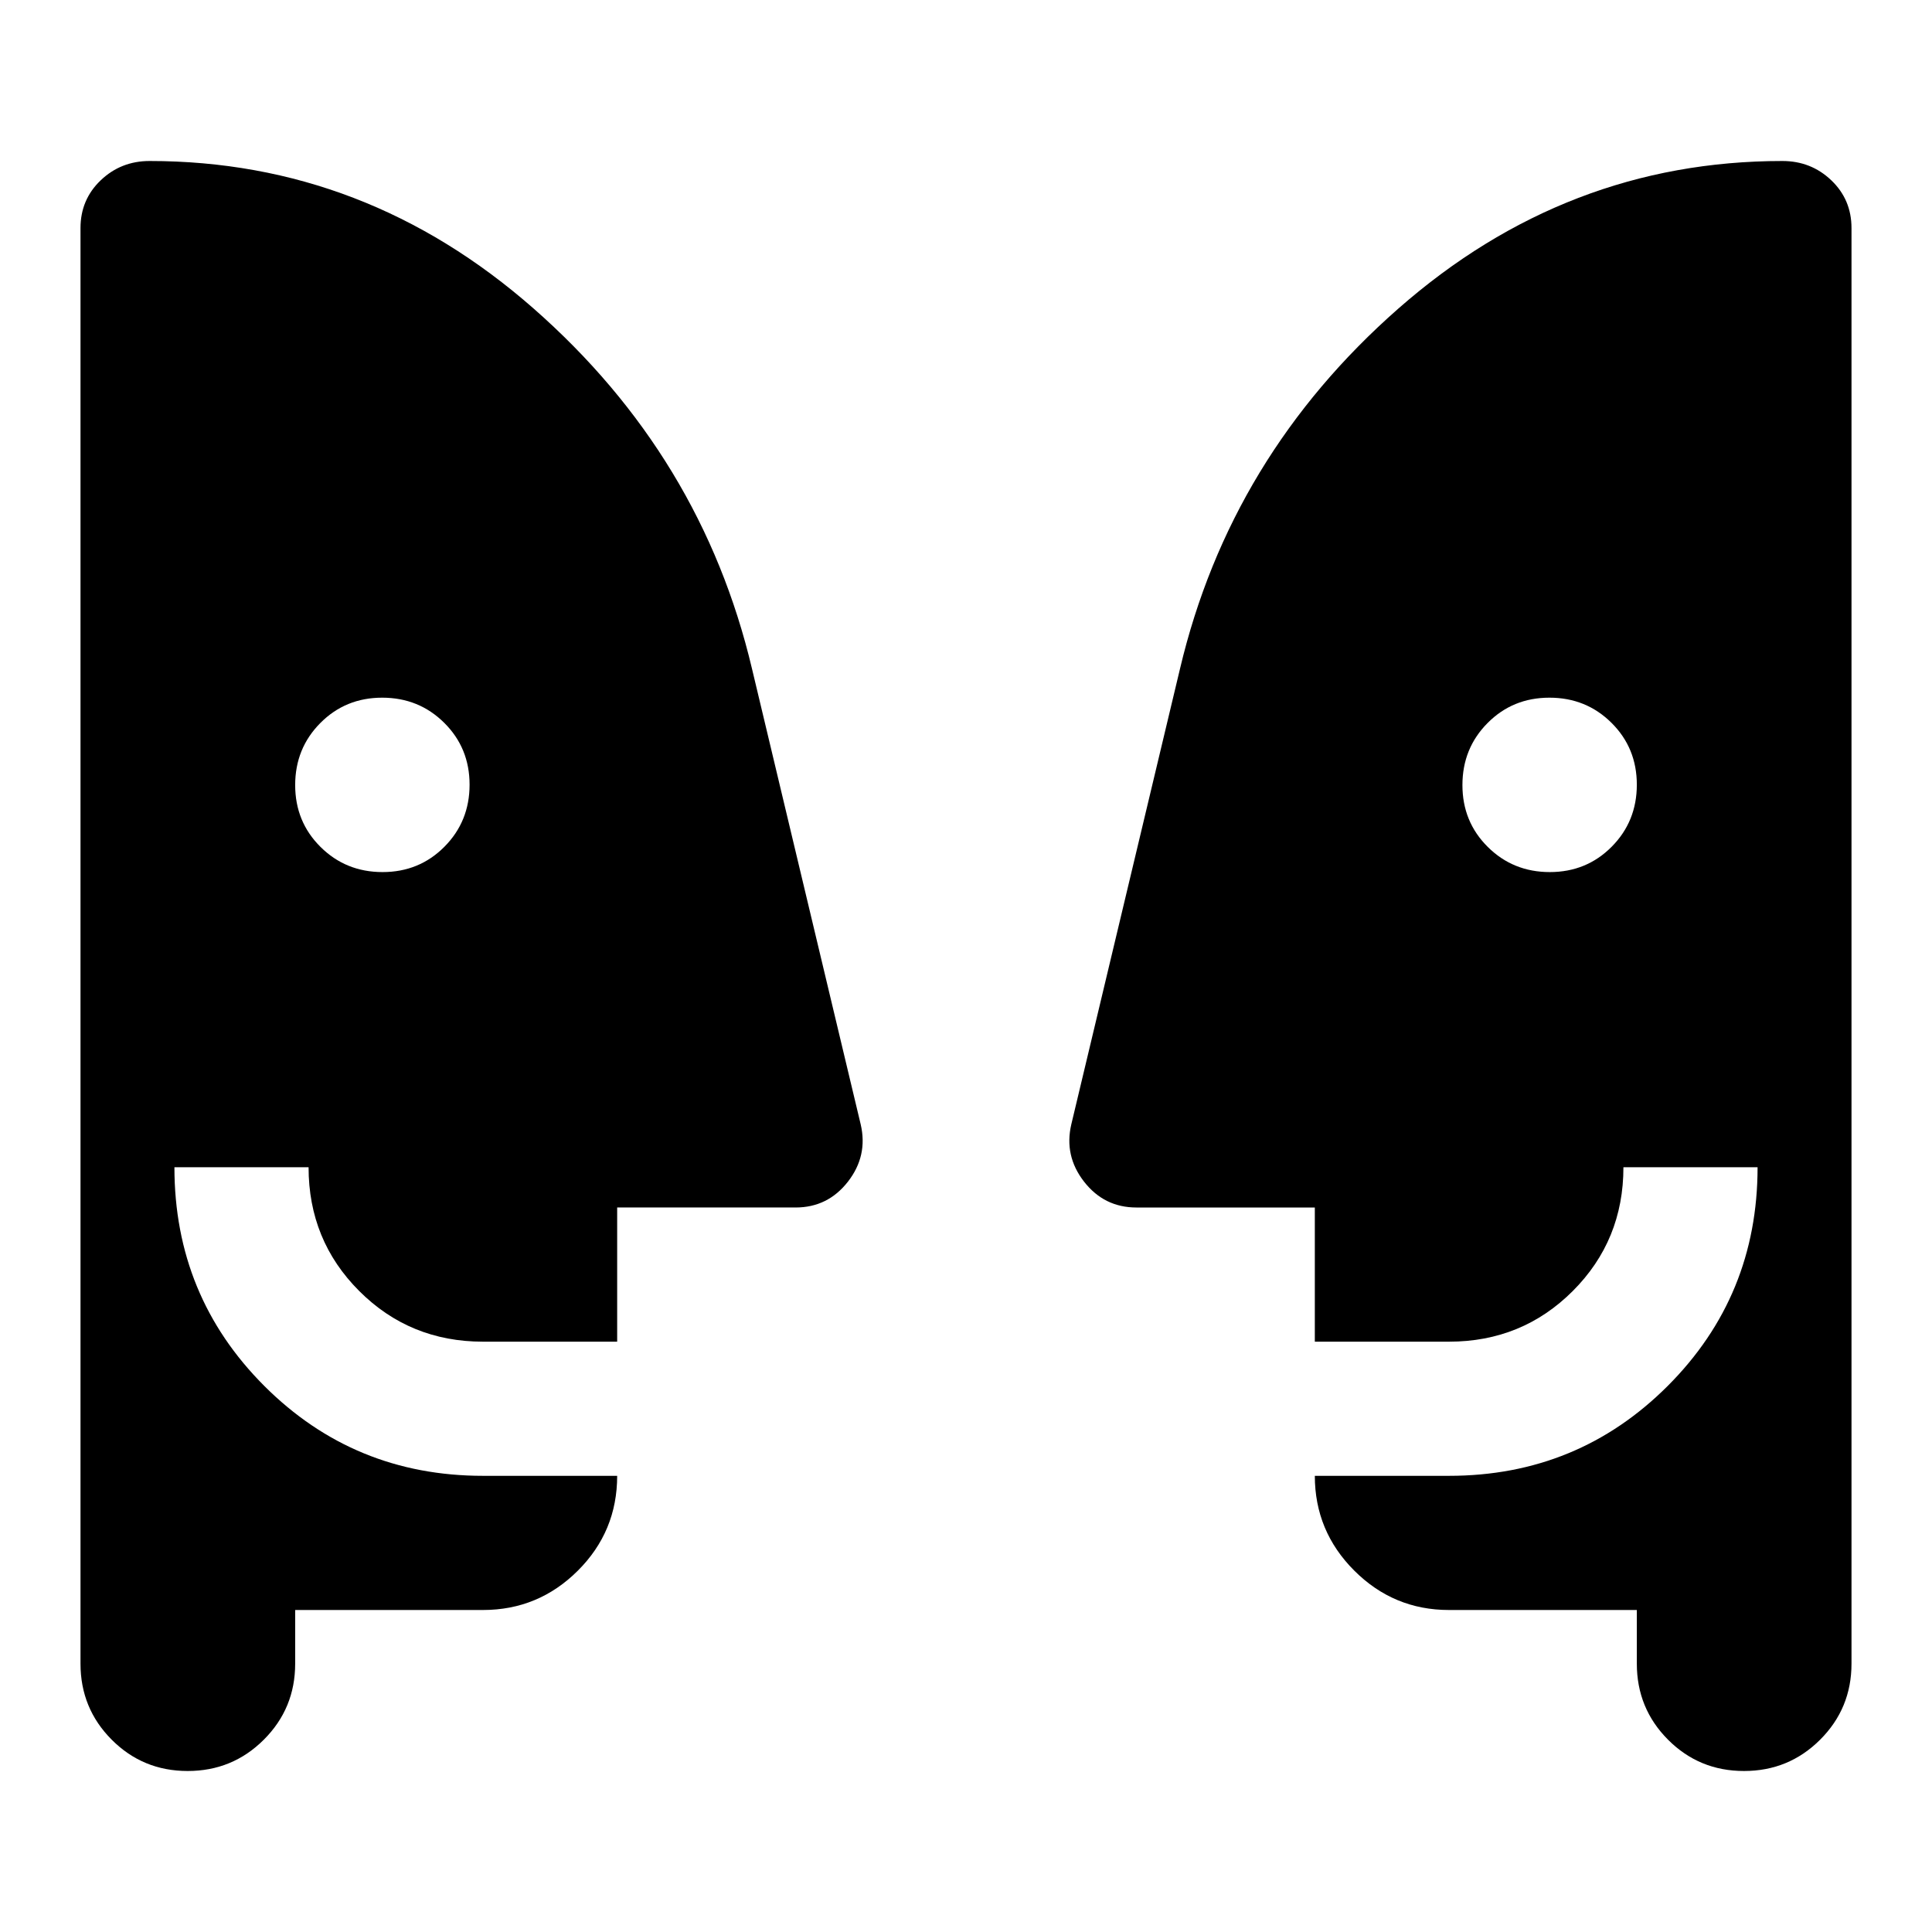 <svg xmlns="http://www.w3.org/2000/svg" height="40" viewBox="0 -960 960 960" width="40"><path d="M190.09-526.67q18.24 0 30.74-12.59t12.5-30.83q0-18.24-12.59-30.74t-30.83-12.5q-18.24 0-30.74 12.59t-12.5 30.83q0 18.24 12.59 30.74t30.83 12.5Zm580 0q18.24 0 30.74-12.59t12.5-30.83q0-18.24-12.59-30.74t-30.83-12.5q-18.24 0-30.74 12.59t-12.5 30.83q0 18.24 12.59 30.74t30.83 12.5ZM813.33-160H720q-27.5 0-47.08-19.58-19.59-19.59-19.59-47.09H720q64 0 108.67-44.66Q873.33-316 873.33-380h-66.66q0 36.33-25.17 61.5T720-293.33h-66.67V-360h-88.66q-16 0-26-12.83-10-12.84-6.34-28.5l54-226.34q25-105.66 108.5-179Q778.33-880 885.67-880q14.23 0 24.28 9.58Q920-860.83 920-846.67v713.34q0 22.22-15.58 37.77Q888.84-80 866.59-80q-22.26 0-37.76-15.56-15.5-15.55-15.5-37.77V-160Zm-666.66 0v26.67q0 22.22-15.58 37.77Q115.51-80 93.25-80 71-80 55.5-95.56 40-111.11 40-133.33v-713.34q0-14.16 10.05-23.75Q60.1-880 74.33-880q107.34 0 190.84 73.33 83.5 73.34 108.5 179l54 226.34q3.66 15.66-6.34 28.5-10 12.83-26 12.83h-88.66v66.67H240q-36.33 0-61.5-25.17T153.33-380H86.67q0 64 44.66 108.67Q176-226.67 240-226.67h66.67q0 27.67-19.59 47.17Q267.5-160 240-160h-93.33Z"/></svg>